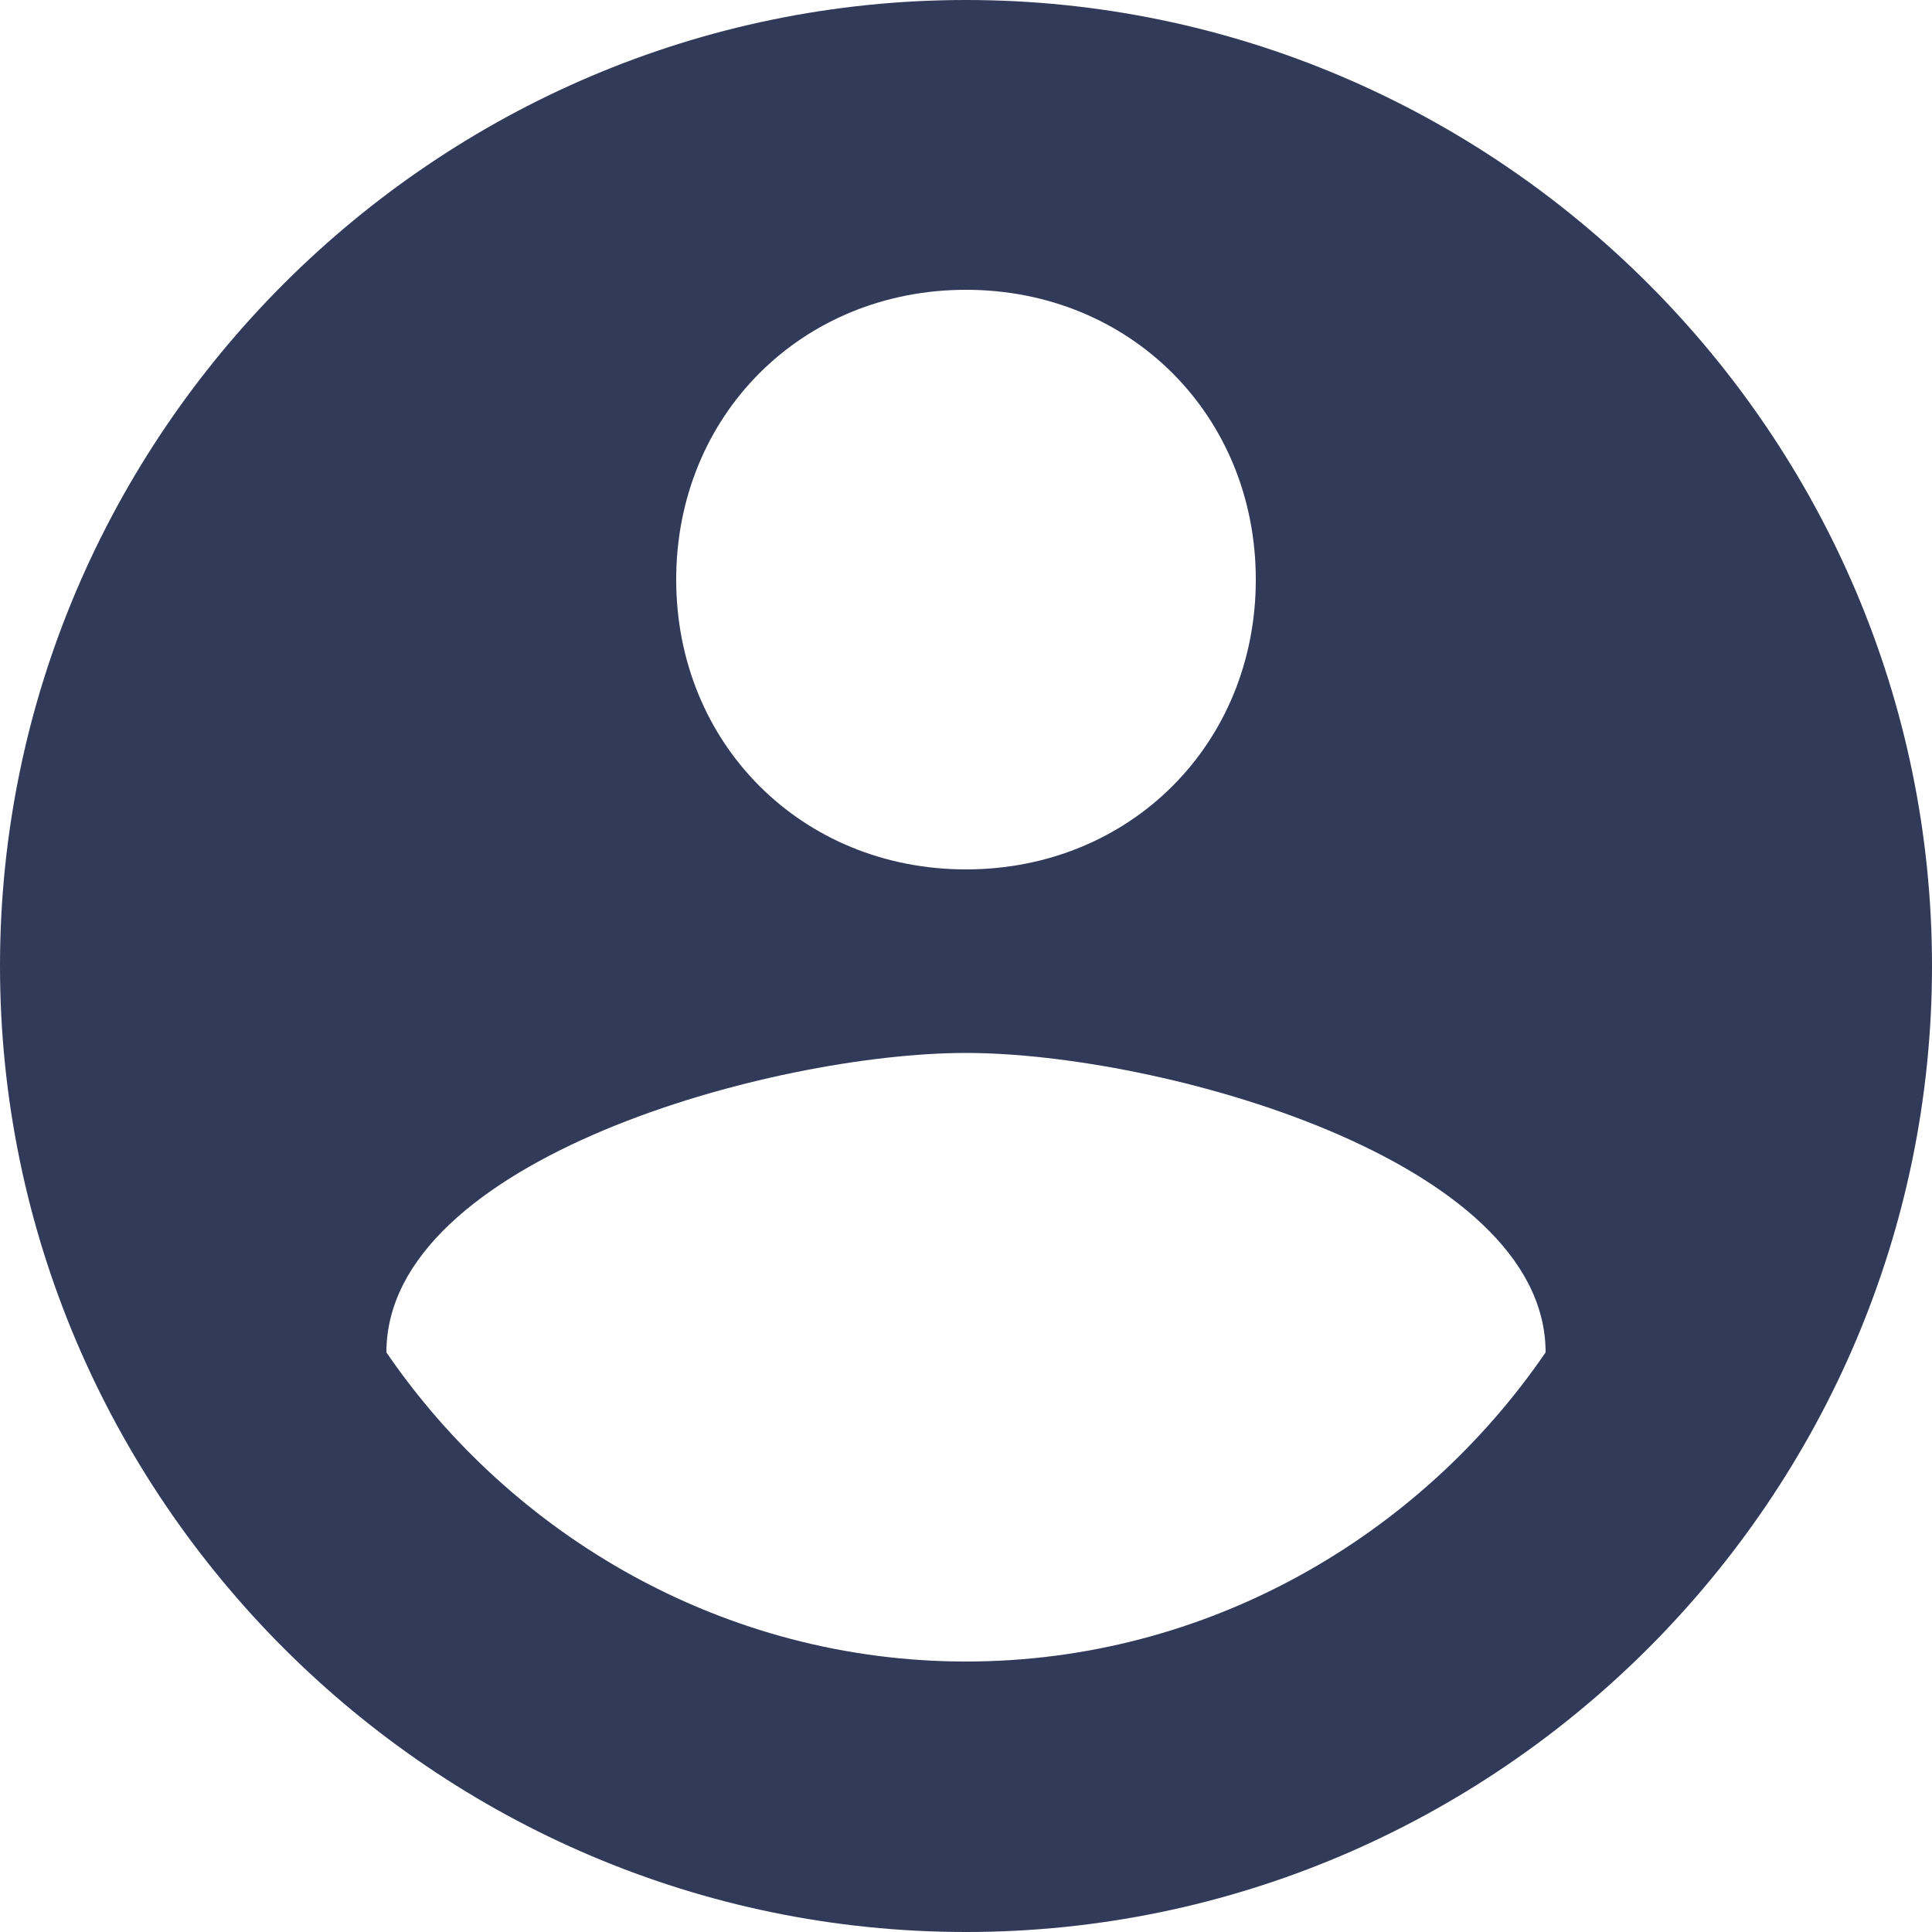 <svg width="18" height="18" viewBox="0 0 18 18" fill="none" xmlns="http://www.w3.org/2000/svg">
<path d="M9 0C4.05 0 0 4.05 0 9C0 13.95 4.05 18 9 18C13.95 18 18 13.95 18 9C18 4.05 13.95 0 9 0ZM9 2.7C10.53 2.7 11.7 3.87 11.7 5.4C11.7 6.93 10.53 8.1 9 8.1C7.47 8.1 6.3 6.93 6.3 5.4C6.3 3.87 7.47 2.7 9 2.7ZM9 15.48C6.75 15.48 4.77 14.31 3.6 12.6C3.6 10.8 7.2 9.81 9 9.81C10.8 9.81 14.4 10.8 14.4 12.6C13.23 14.31 11.25 15.48 9 15.48Z" fill="#313A59"/>
</svg>
